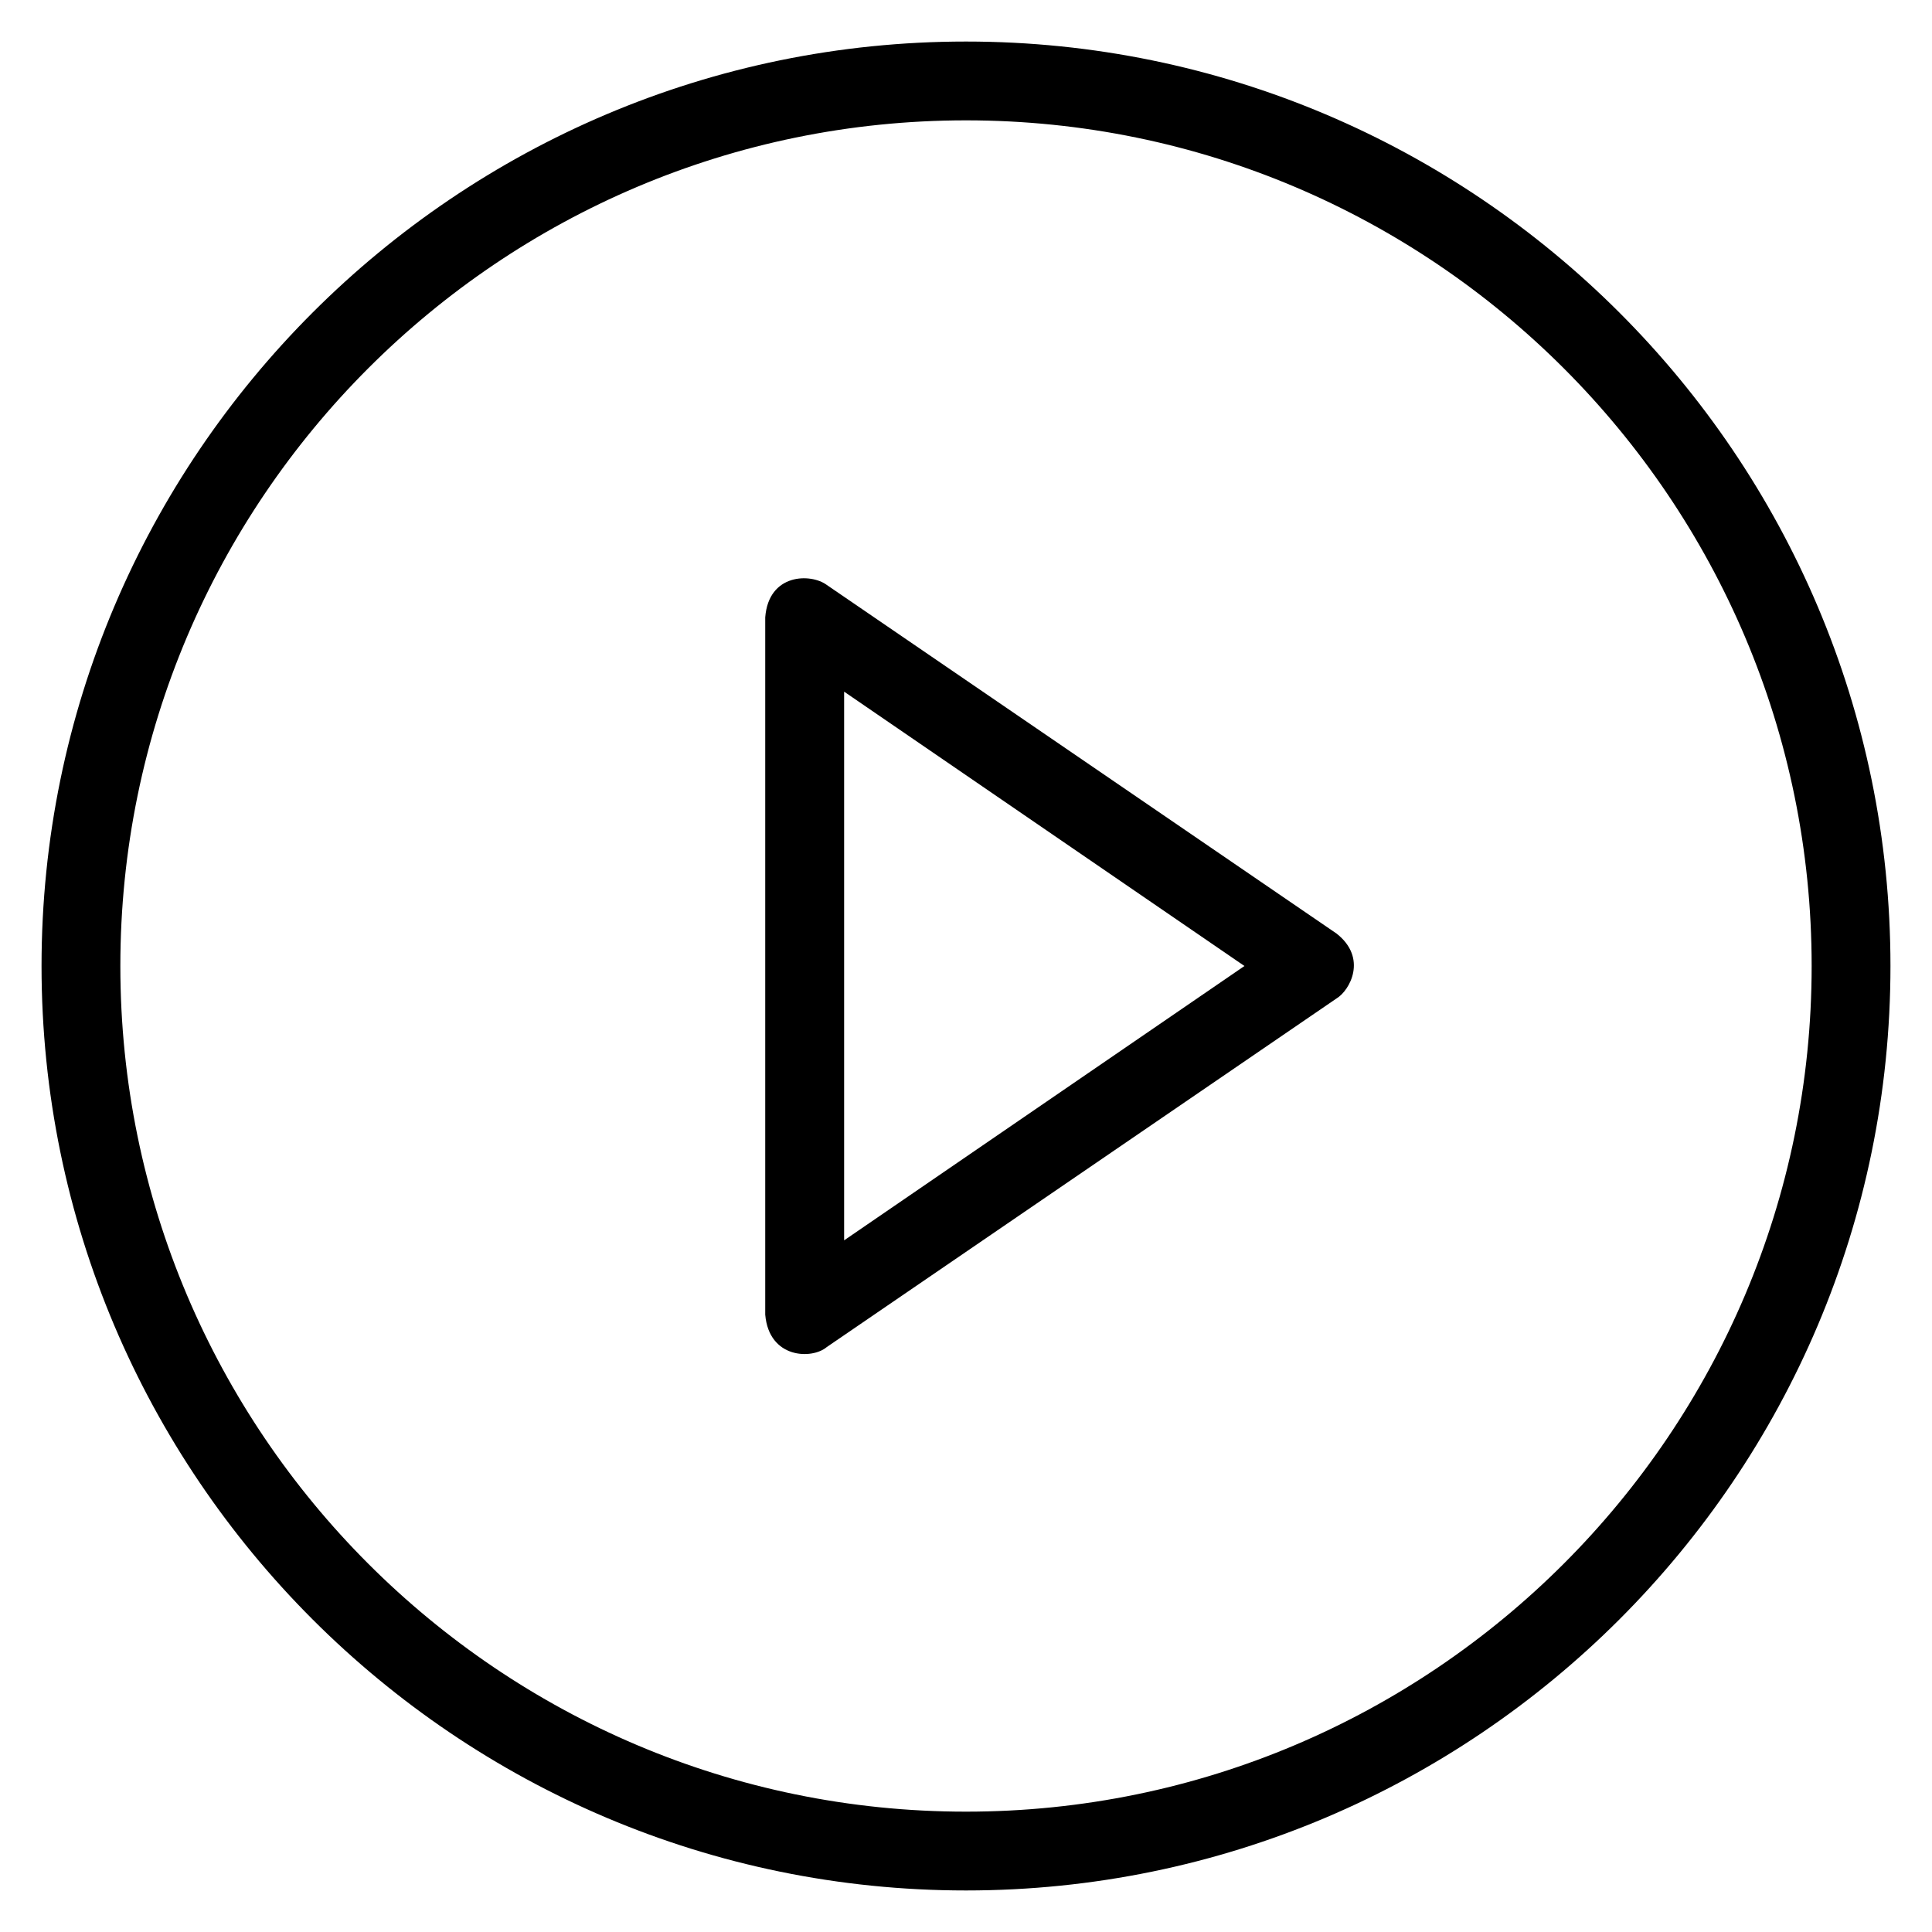 <svg width="24" height="24" viewBox="0 0 24 24" fill="none" xmlns="http://www.w3.org/2000/svg">
<path d="M16.603 11.597L10.27 7.266C10.073 7.12 9.548 7.12 9.506 7.669V16.331C9.553 16.88 10.088 16.889 10.27 16.734L16.603 12.403C16.767 12.305 16.992 11.902 16.603 11.597ZM10.486 15.408V8.592L15.459 12L10.486 15.408Z" fill="black"/>
<path d="M12 0.516C5.667 0.516 0.516 5.667 0.516 12C0.516 18.333 5.667 23.484 12 23.484C18.333 23.484 23.484 18.333 23.484 12C23.484 5.667 18.333 0.516 12 0.516ZM12 22.505C6.206 22.505 1.495 17.794 1.495 12C1.495 6.206 6.206 1.495 12 1.495C17.794 1.495 22.505 6.206 22.505 12C22.505 17.794 17.794 22.505 12 22.505Z" fill="black"/>
</svg>
